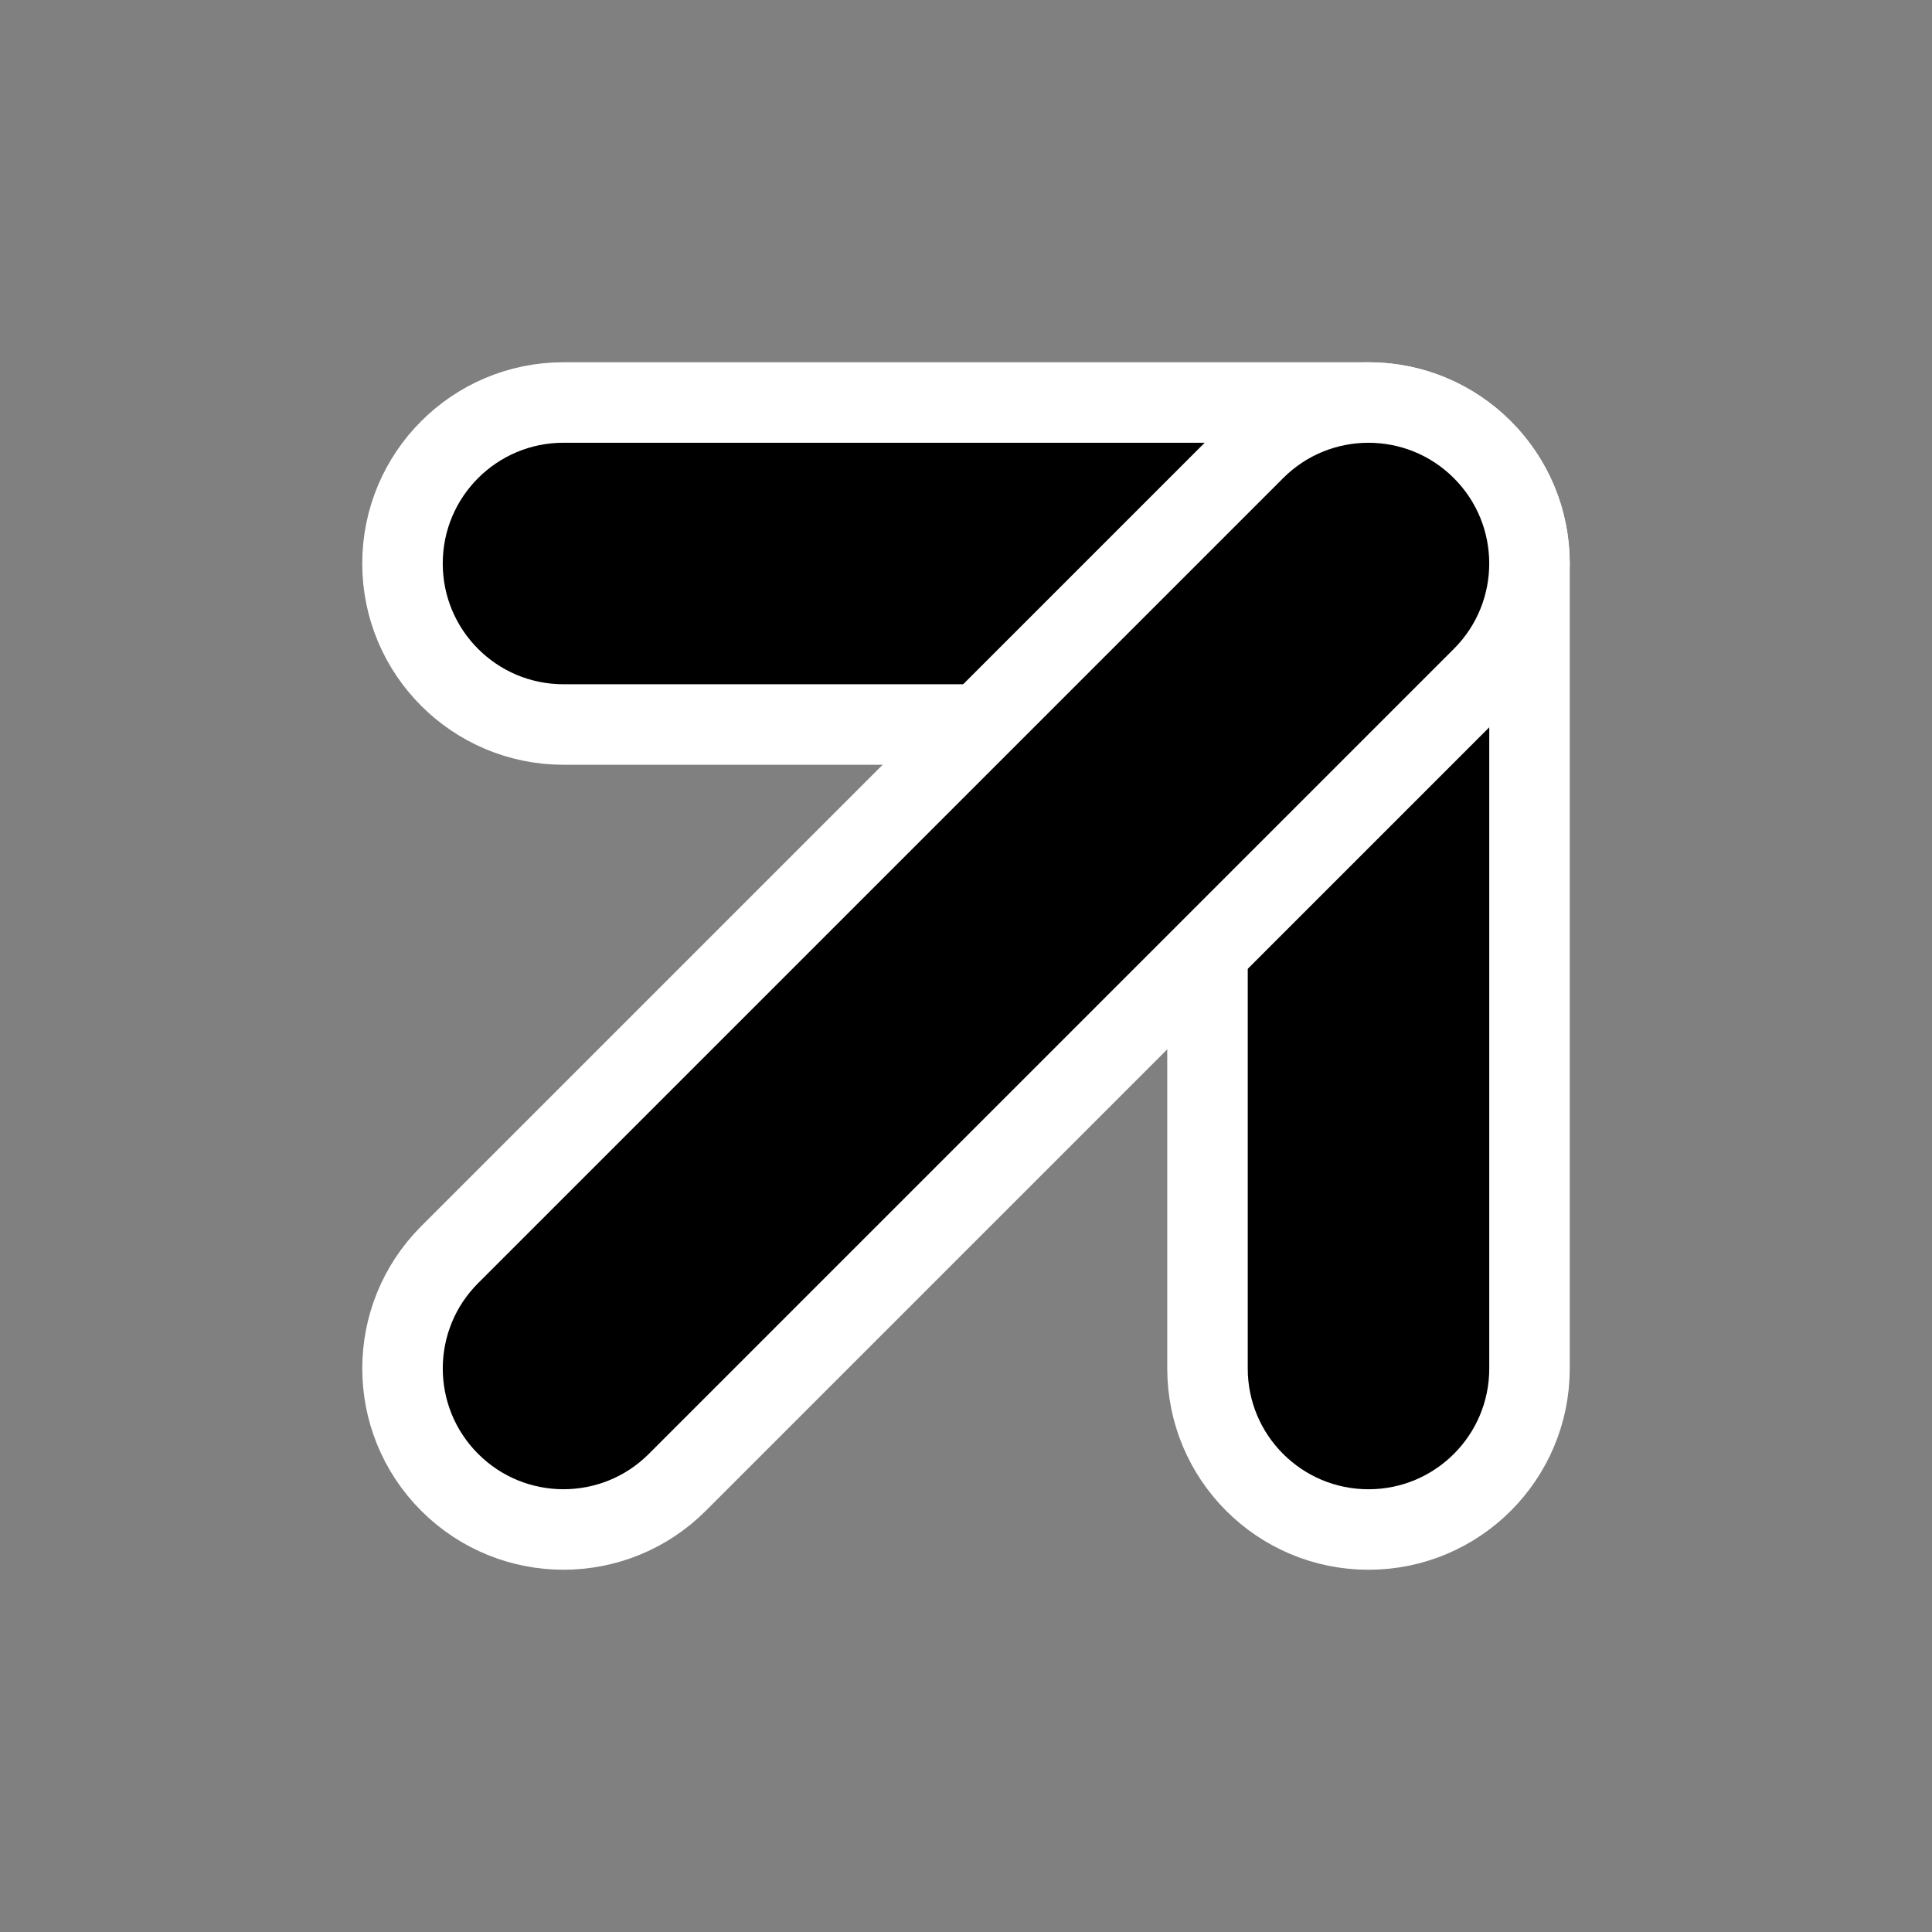 <svg width="24" height="24" viewBox="0 0 24 24" fill="none" xmlns="http://www.w3.org/2000/svg">
<rect x="0" y="0" width="24" height="24" fill="#808080" stroke="none"/>
<path fill-rule="evenodd" clip-rule="evenodd" d="M5 7C5 5.895 5.895 5 7 5H17C18.105 5 19 5.895 19 7V17C19 18.105 18.105 19 17 19C15.895 19 15 18.105 15 17V9H7C5.895 9 5 8.105 5 7Z" fill="black" stroke="white" stroke-linecap="round" stroke-linejoin="round"/>
<path fill-rule="evenodd" clip-rule="evenodd" d="M18.414 5.586C19.195 6.367 19.195 7.633 18.414 8.414L8.414 18.414C7.633 19.195 6.367 19.195 5.586 18.414C4.805 17.633 4.805 16.367 5.586 15.586L15.586 5.586C16.367 4.805 17.633 4.805 18.414 5.586Z" fill="black" stroke="white" stroke-linecap="round" stroke-linejoin="round"/>
</svg>
